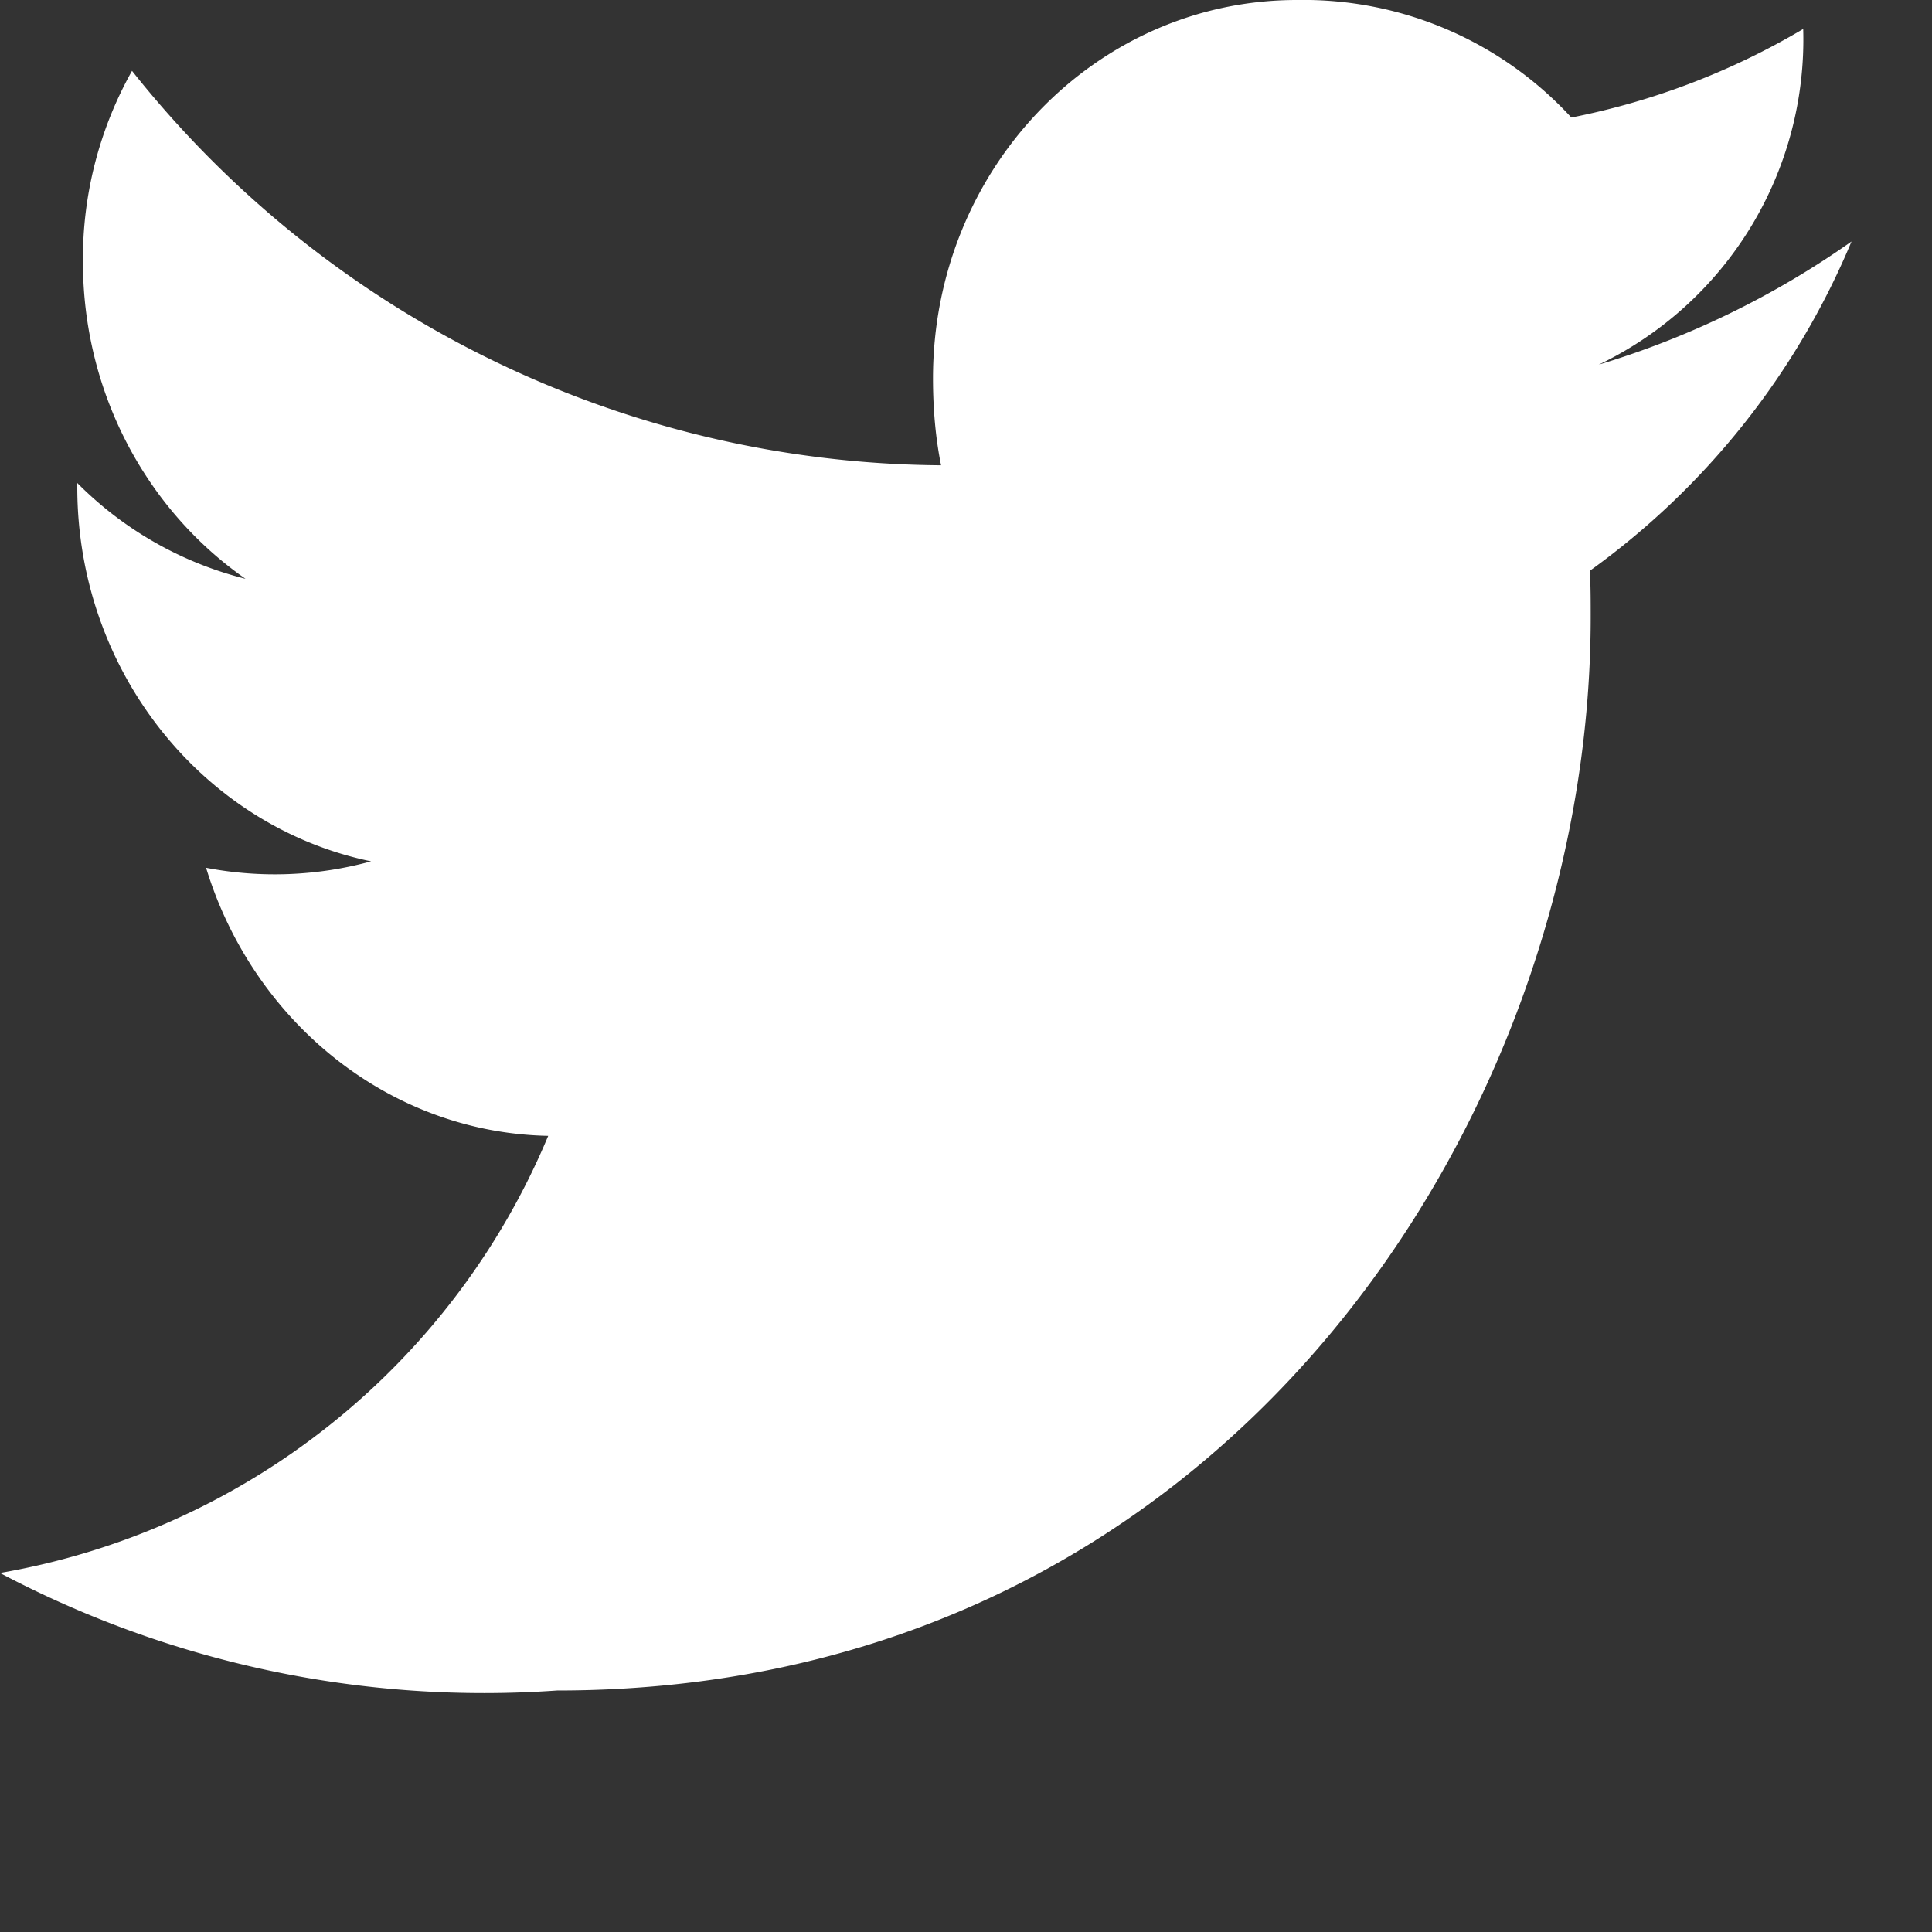 <svg viewBox="0 0 24 24" fill="white" xmlns="http://www.w3.org/2000/svg" role="img" aria-hidden="true">
  <rect x="0" y="0" width="24" height="24" fill="#333333" stroke="none"/>
  <path d="M23 3a10.9 10.9 0 0 1-3.14 1.53A4.48 4.48 0 0 0 22.4.36a9.1 9.1 0 0 1-2.88 1.1A4.52 4.52 0 0 0 16.11 0c-2.5 0-4.52 2.1-4.52 4.7 0 .37.03.73.1 1.08A12.94 12.94 0 0 1 1.64.88a4.77 4.77 0 0 0-.61 2.37c0 1.64.8 3.09 2.02 3.94A4.48 4.48 0 0 1 .96 6v.05c0 2.3 1.57 4.22 3.65 4.65a4.52 4.52 0 0 1-2.05.08c.58 1.9 2.26 3.29 4.25 3.33A9.05 9.05 0 0 1 0 19.54 12.86 12.86 0 0 0 6.92 21c8.3 0 12.84-7.14 12.84-13.33 0-.2 0-.39-.01-.58A9.58 9.58 0 0 0 23 3z"/>
</svg>

